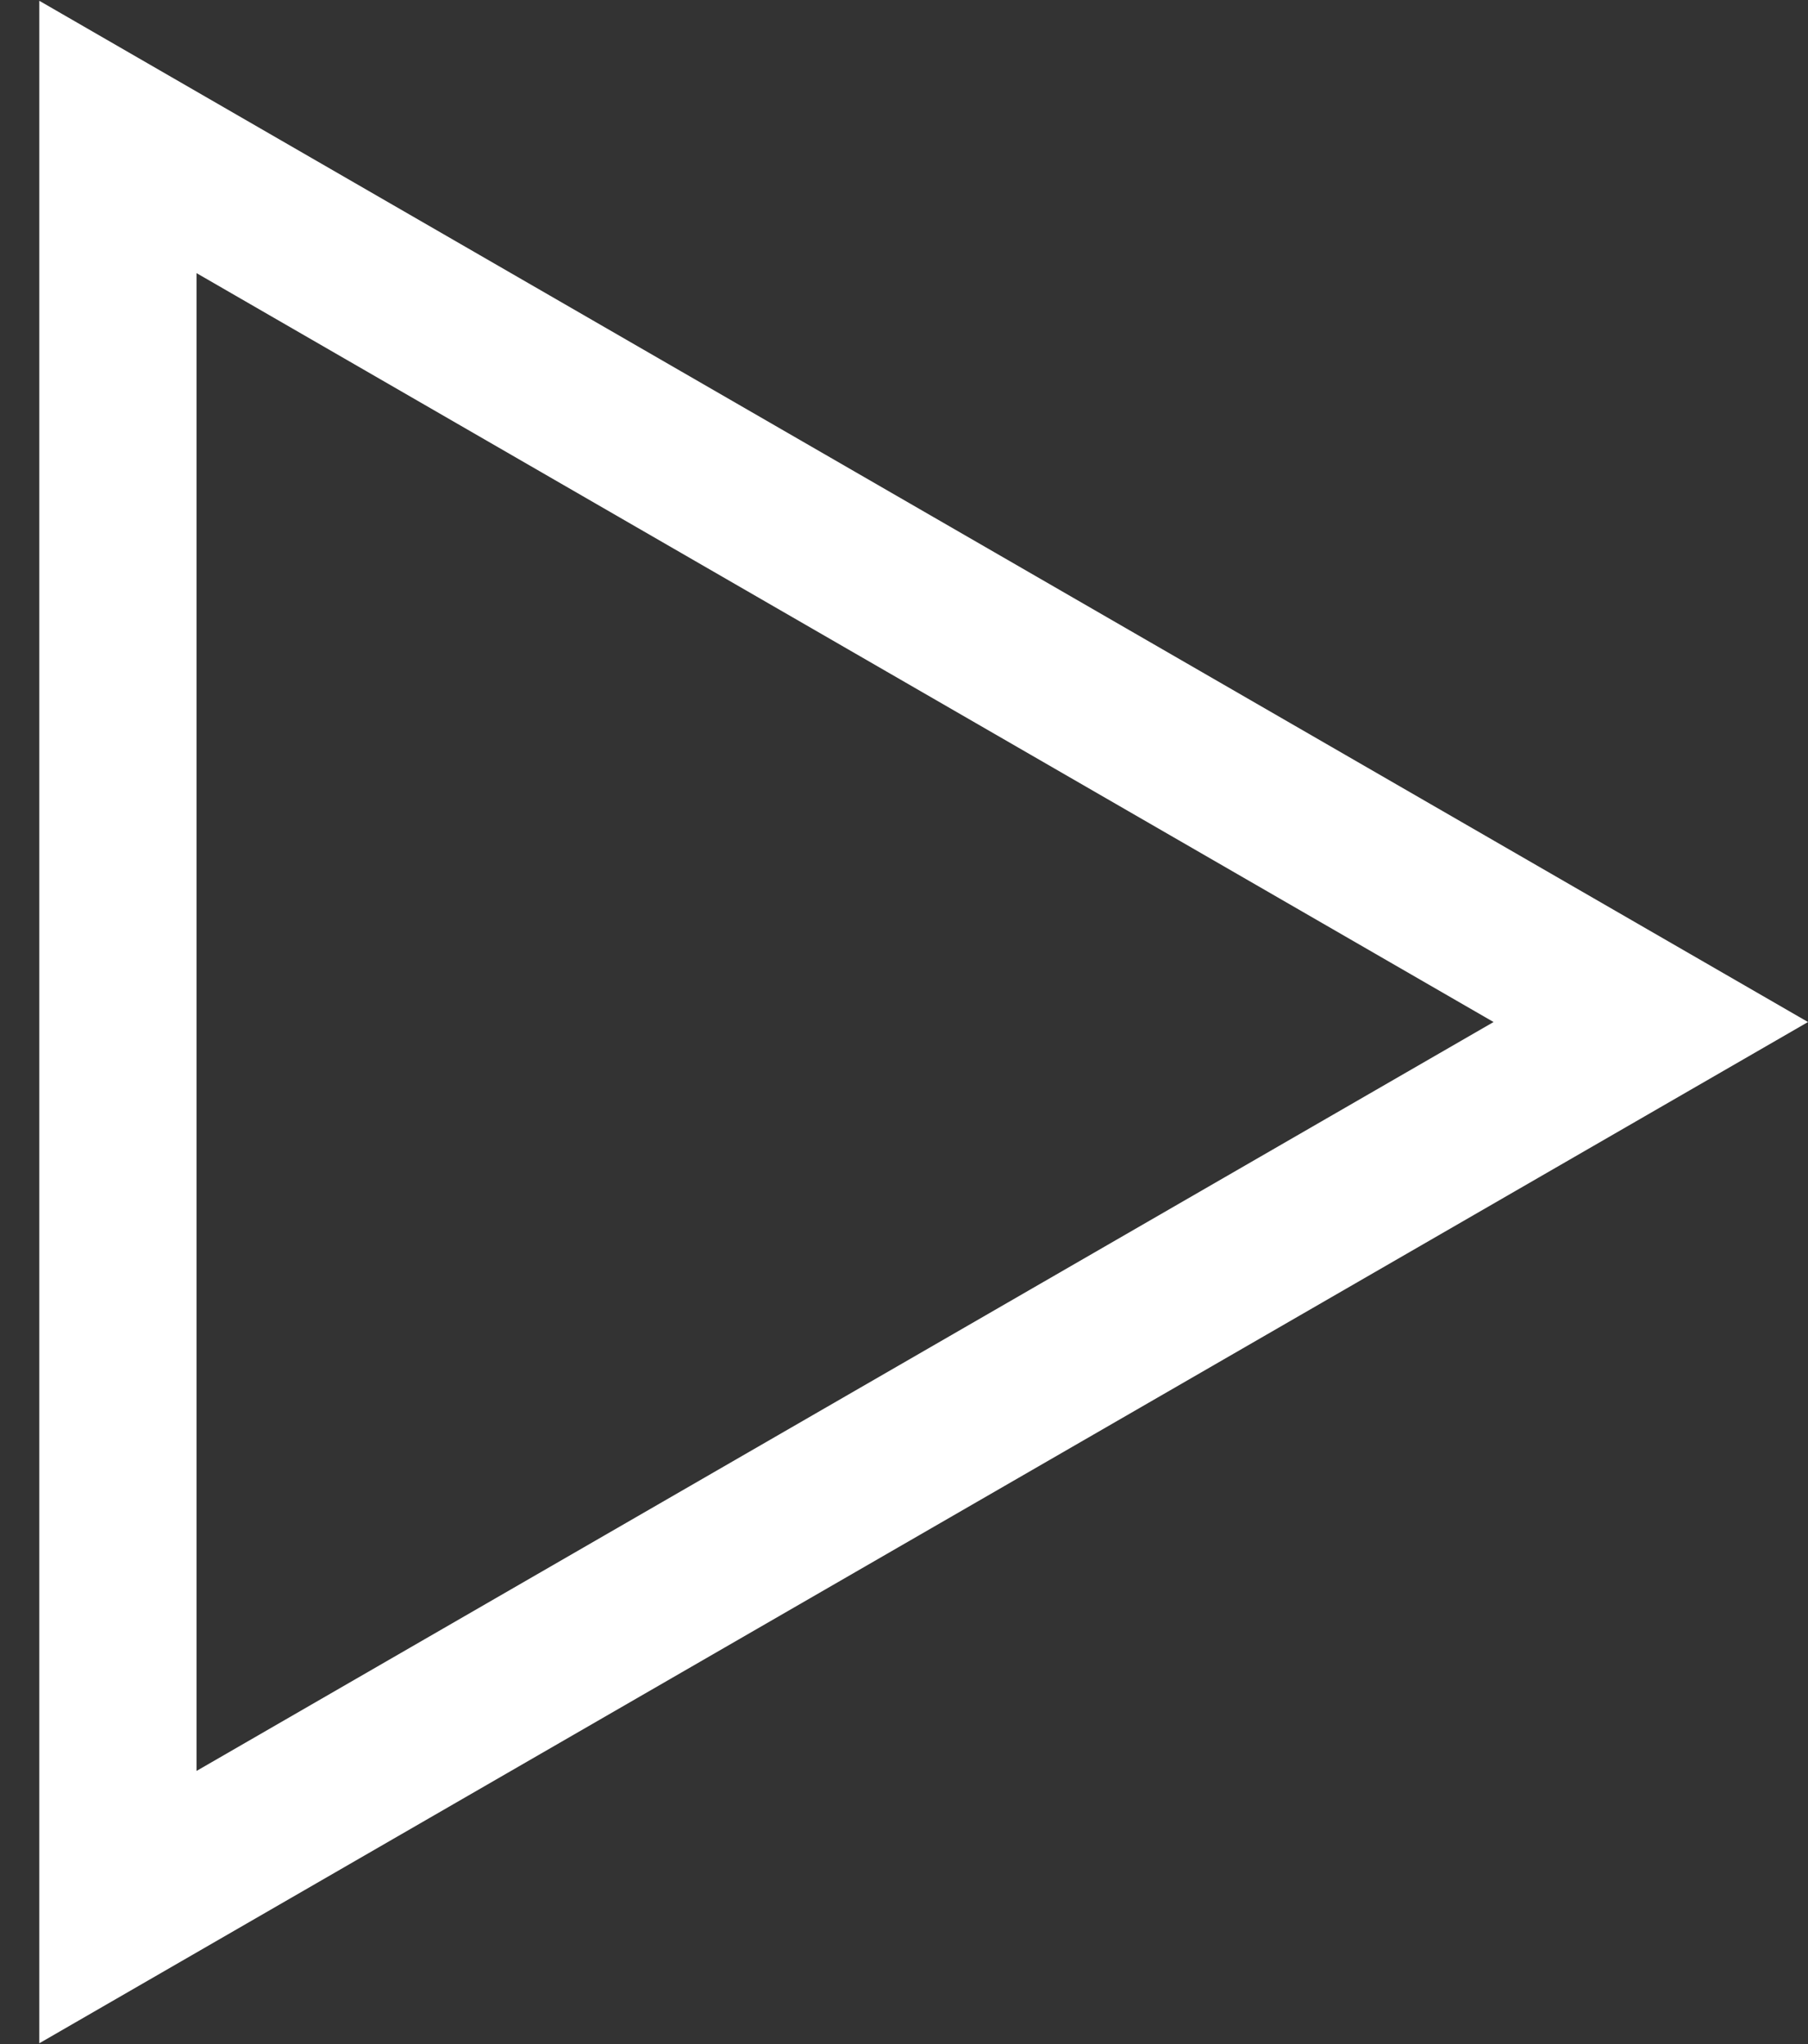 <svg width="23" height="26" viewBox="0 0 23 26" fill="none" xmlns="http://www.w3.org/2000/svg">
<rect x="0" y="0" width="23" height="26" fill="#333333" stroke="none"/>
<path d="M1.5 1.742L21 13L1.5 24.258L1.5 1.742Z" stroke="white" stroke-width="2"/>
</svg>
